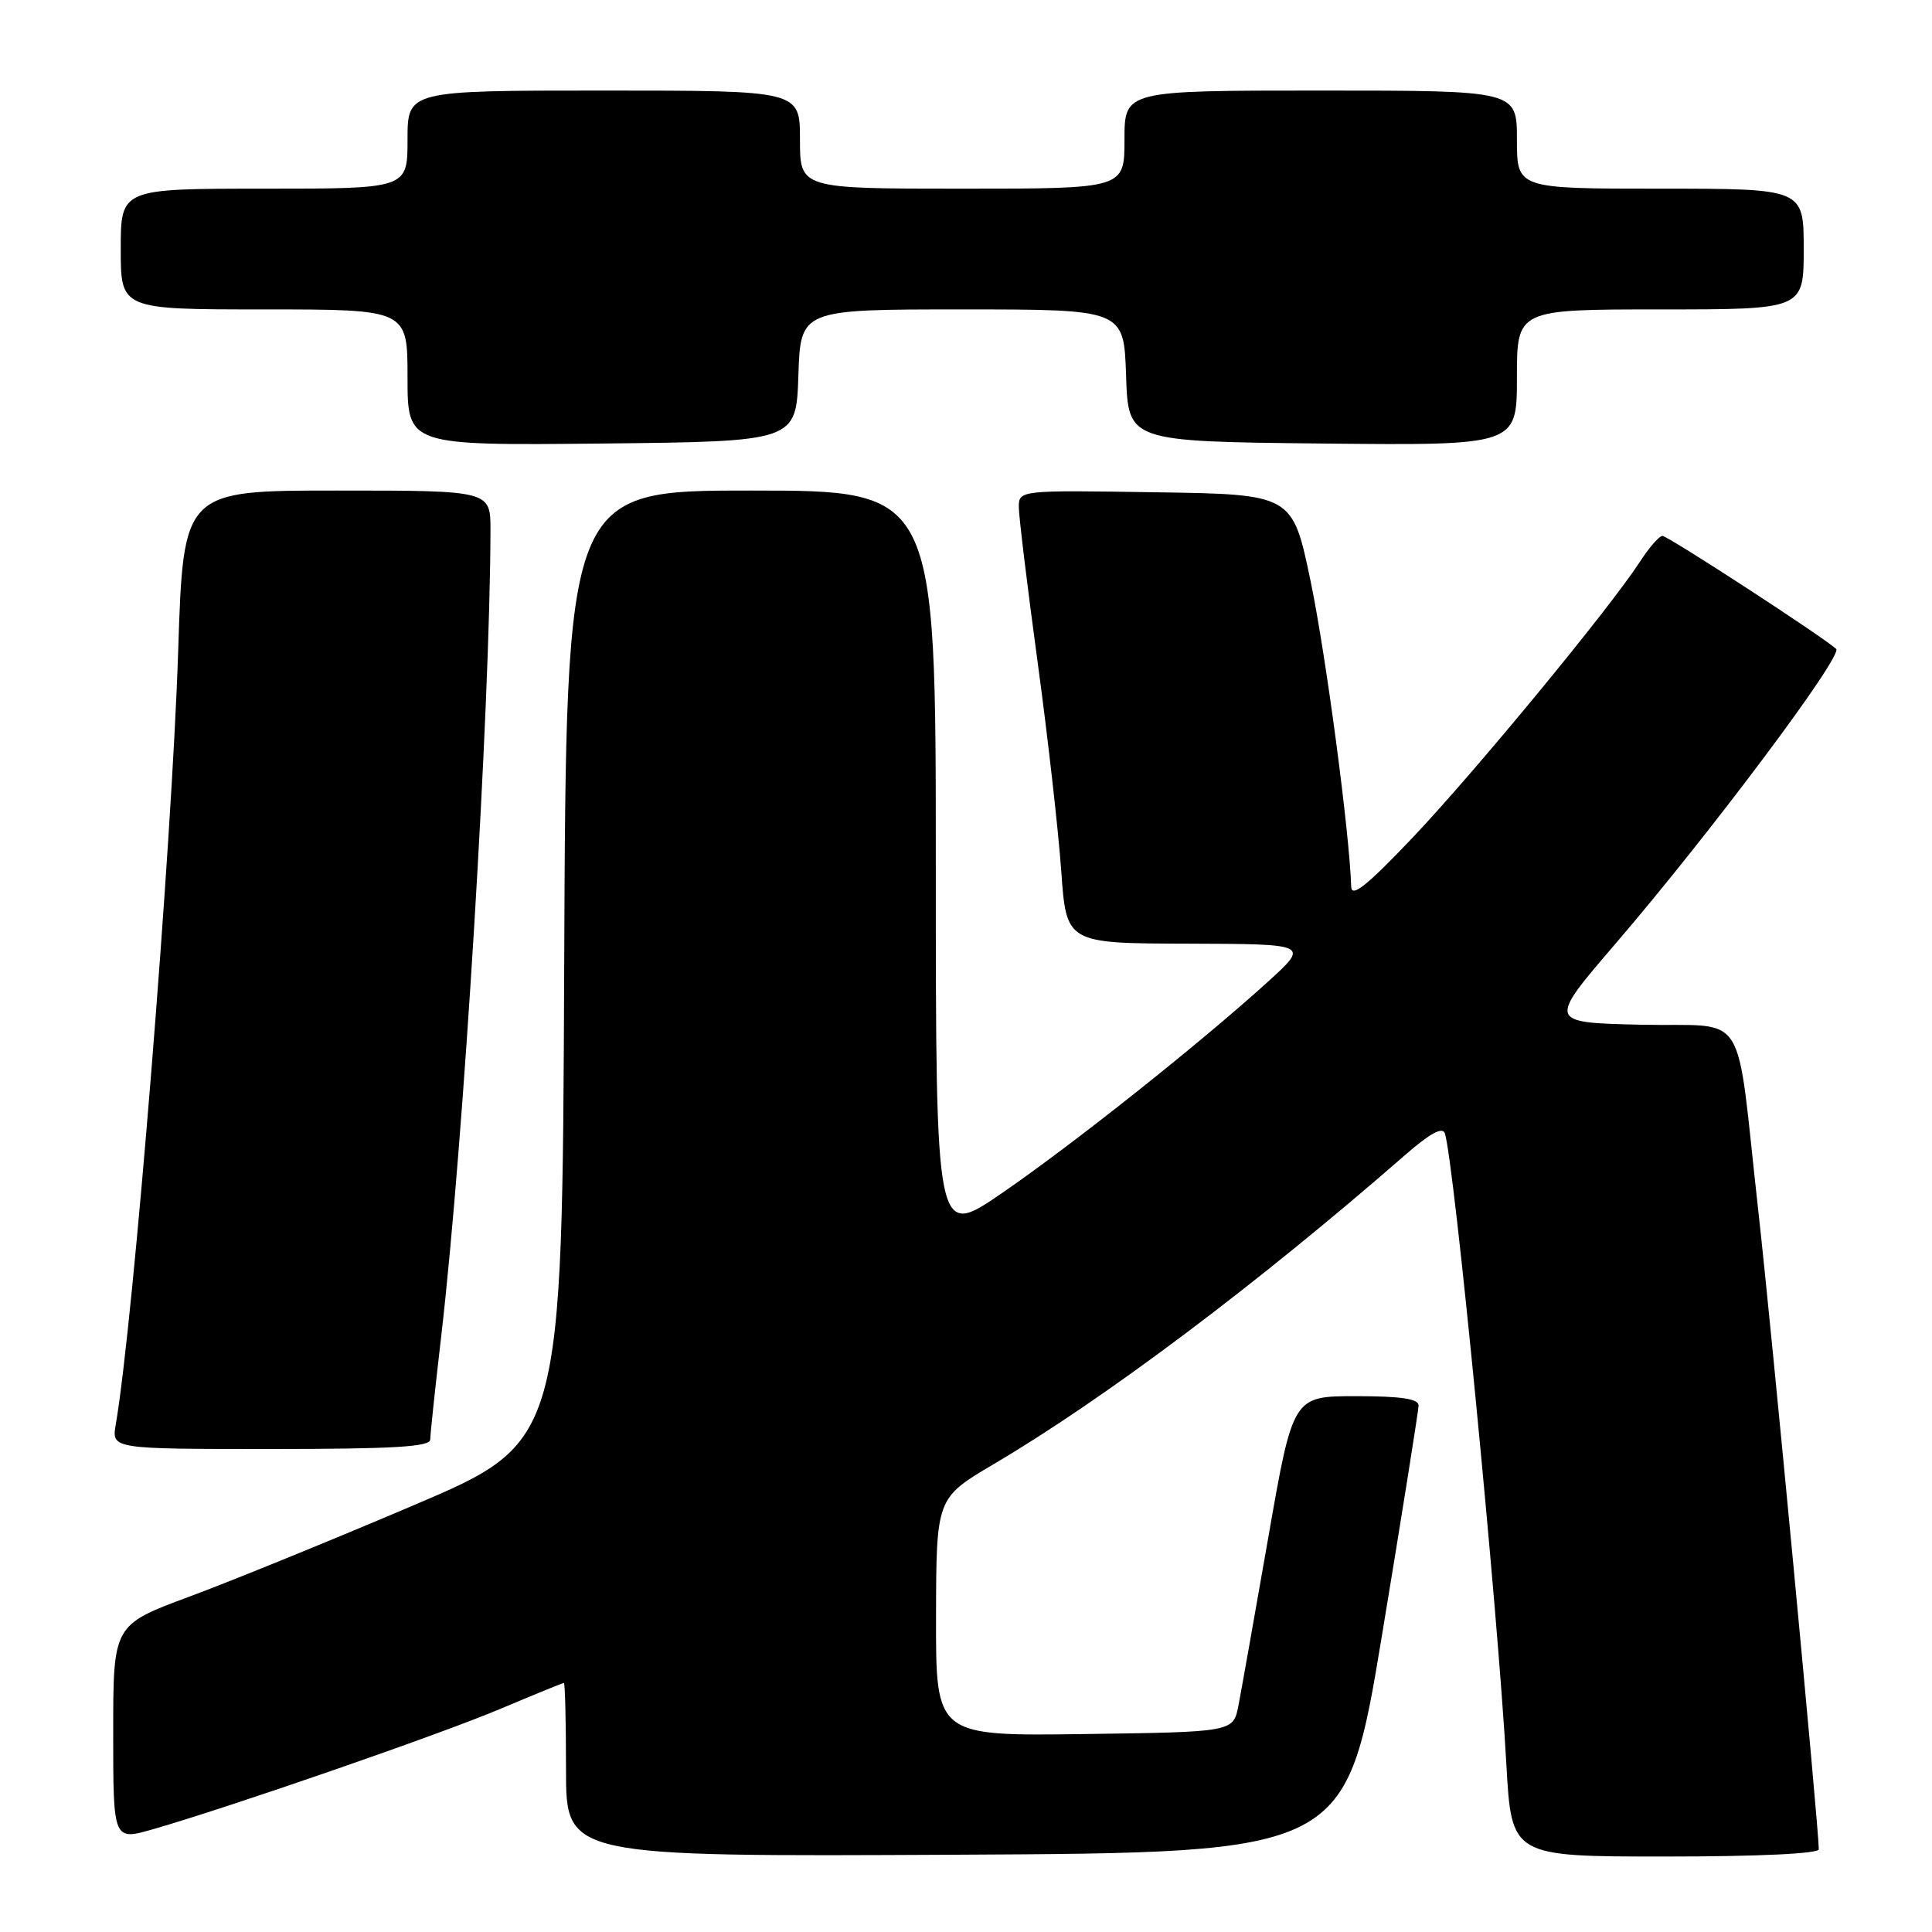 <?xml version="1.0" encoding="UTF-8" standalone="no"?>
<!DOCTYPE svg PUBLIC "-//W3C//DTD SVG 1.1//EN" "http://www.w3.org/Graphics/SVG/1.1/DTD/svg11.dtd" >
<svg xmlns="http://www.w3.org/2000/svg" xmlns:xlink="http://www.w3.org/1999/xlink" version="1.1" viewBox="0 0 256 256">
 <g >
 <path fill="currentColor"
d=" M 183.15 216.50 C 185.79 200.55 187.95 186.94 187.97 186.25 C 187.99 185.35 185.68 185.00 179.66 185.00 C 171.32 185.00 171.32 185.00 168.05 203.75 C 166.25 214.06 164.47 224.07 164.10 226.00 C 163.41 229.50 163.41 229.50 143.71 229.77 C 124.00 230.04 124.00 230.04 124.03 214.27 C 124.06 198.50 124.06 198.50 131.68 194.00 C 146.45 185.28 166.58 170.15 186.25 152.99 C 189.47 150.18 191.15 149.27 191.45 150.17 C 192.67 153.83 198.44 212.95 199.60 233.75 C 200.28 246.00 200.28 246.00 220.64 246.00 C 232.99 246.00 241.00 245.62 241.00 245.04 C 241.00 242.23 234.72 175.92 232.99 160.50 C 229.90 132.93 231.90 136.11 217.44 135.78 C 205.08 135.50 205.08 135.50 214.10 125.00 C 226.61 110.43 244.26 86.85 243.30 85.98 C 241.39 84.27 220.99 71.00 220.28 71.01 C 219.85 71.02 218.50 72.57 217.28 74.46 C 213.26 80.66 195.40 102.33 187.17 111.00 C 181.14 117.35 179.08 118.99 179.04 117.50 C 178.84 110.47 175.68 86.68 173.66 77.00 C 171.26 65.50 171.26 65.50 153.13 65.23 C 135.00 64.95 135.00 64.95 135.00 67.23 C 135.01 68.48 136.12 77.67 137.48 87.66 C 138.84 97.65 140.25 110.14 140.62 115.41 C 141.30 125.00 141.30 125.00 157.40 125.04 C 173.50 125.09 173.50 125.09 168.00 130.09 C 159.06 138.21 142.14 151.66 132.75 158.10 C 124.00 164.11 124.00 164.11 124.00 114.55 C 124.00 65.00 124.00 65.00 99.51 65.00 C 75.01 65.00 75.01 65.00 74.76 128.03 C 74.50 191.07 74.50 191.07 54.82 199.45 C 44.00 204.06 30.61 209.52 25.07 211.57 C 15.00 215.31 15.00 215.31 15.00 229.60 C 15.00 243.89 15.00 243.89 20.25 242.39 C 30.44 239.46 58.18 229.86 66.26 226.45 C 70.76 224.55 74.57 223.00 74.72 223.00 C 74.87 223.00 75.00 228.18 75.00 234.51 C 75.00 246.02 75.00 246.02 126.68 245.76 C 178.36 245.50 178.36 245.50 183.15 216.50 Z  M 57.01 190.75 C 57.01 190.06 57.67 183.88 58.47 177.00 C 61.43 151.48 64.94 93.95 64.99 70.25 C 65.00 65.00 65.00 65.00 44.65 65.00 C 24.30 65.00 24.30 65.00 23.61 86.25 C 22.77 112.09 17.68 175.22 15.34 188.75 C 14.78 192.00 14.78 192.00 35.89 192.00 C 52.11 192.00 57.00 191.71 57.01 190.75 Z  M 105.79 49.75 C 106.08 41.00 106.08 41.00 127.50 41.00 C 148.92 41.00 148.92 41.00 149.21 49.75 C 149.50 58.50 149.50 58.50 175.25 58.77 C 201.00 59.03 201.00 59.03 201.00 50.02 C 201.00 41.00 201.00 41.00 220.00 41.00 C 239.00 41.00 239.00 41.00 239.00 33.00 C 239.00 25.00 239.00 25.00 220.00 25.00 C 201.00 25.00 201.00 25.00 201.00 18.50 C 201.00 12.00 201.00 12.00 175.00 12.00 C 149.00 12.00 149.00 12.00 149.00 18.50 C 149.00 25.00 149.00 25.00 127.50 25.00 C 106.00 25.00 106.00 25.00 106.00 18.50 C 106.00 12.00 106.00 12.00 80.00 12.00 C 54.00 12.00 54.00 12.00 54.00 18.50 C 54.00 25.00 54.00 25.00 35.00 25.00 C 16.00 25.00 16.00 25.00 16.00 33.00 C 16.00 41.00 16.00 41.00 35.00 41.00 C 54.00 41.00 54.00 41.00 54.00 50.02 C 54.00 59.03 54.00 59.03 79.75 58.77 C 105.50 58.50 105.50 58.50 105.79 49.75 Z "/>
</g>
</svg>